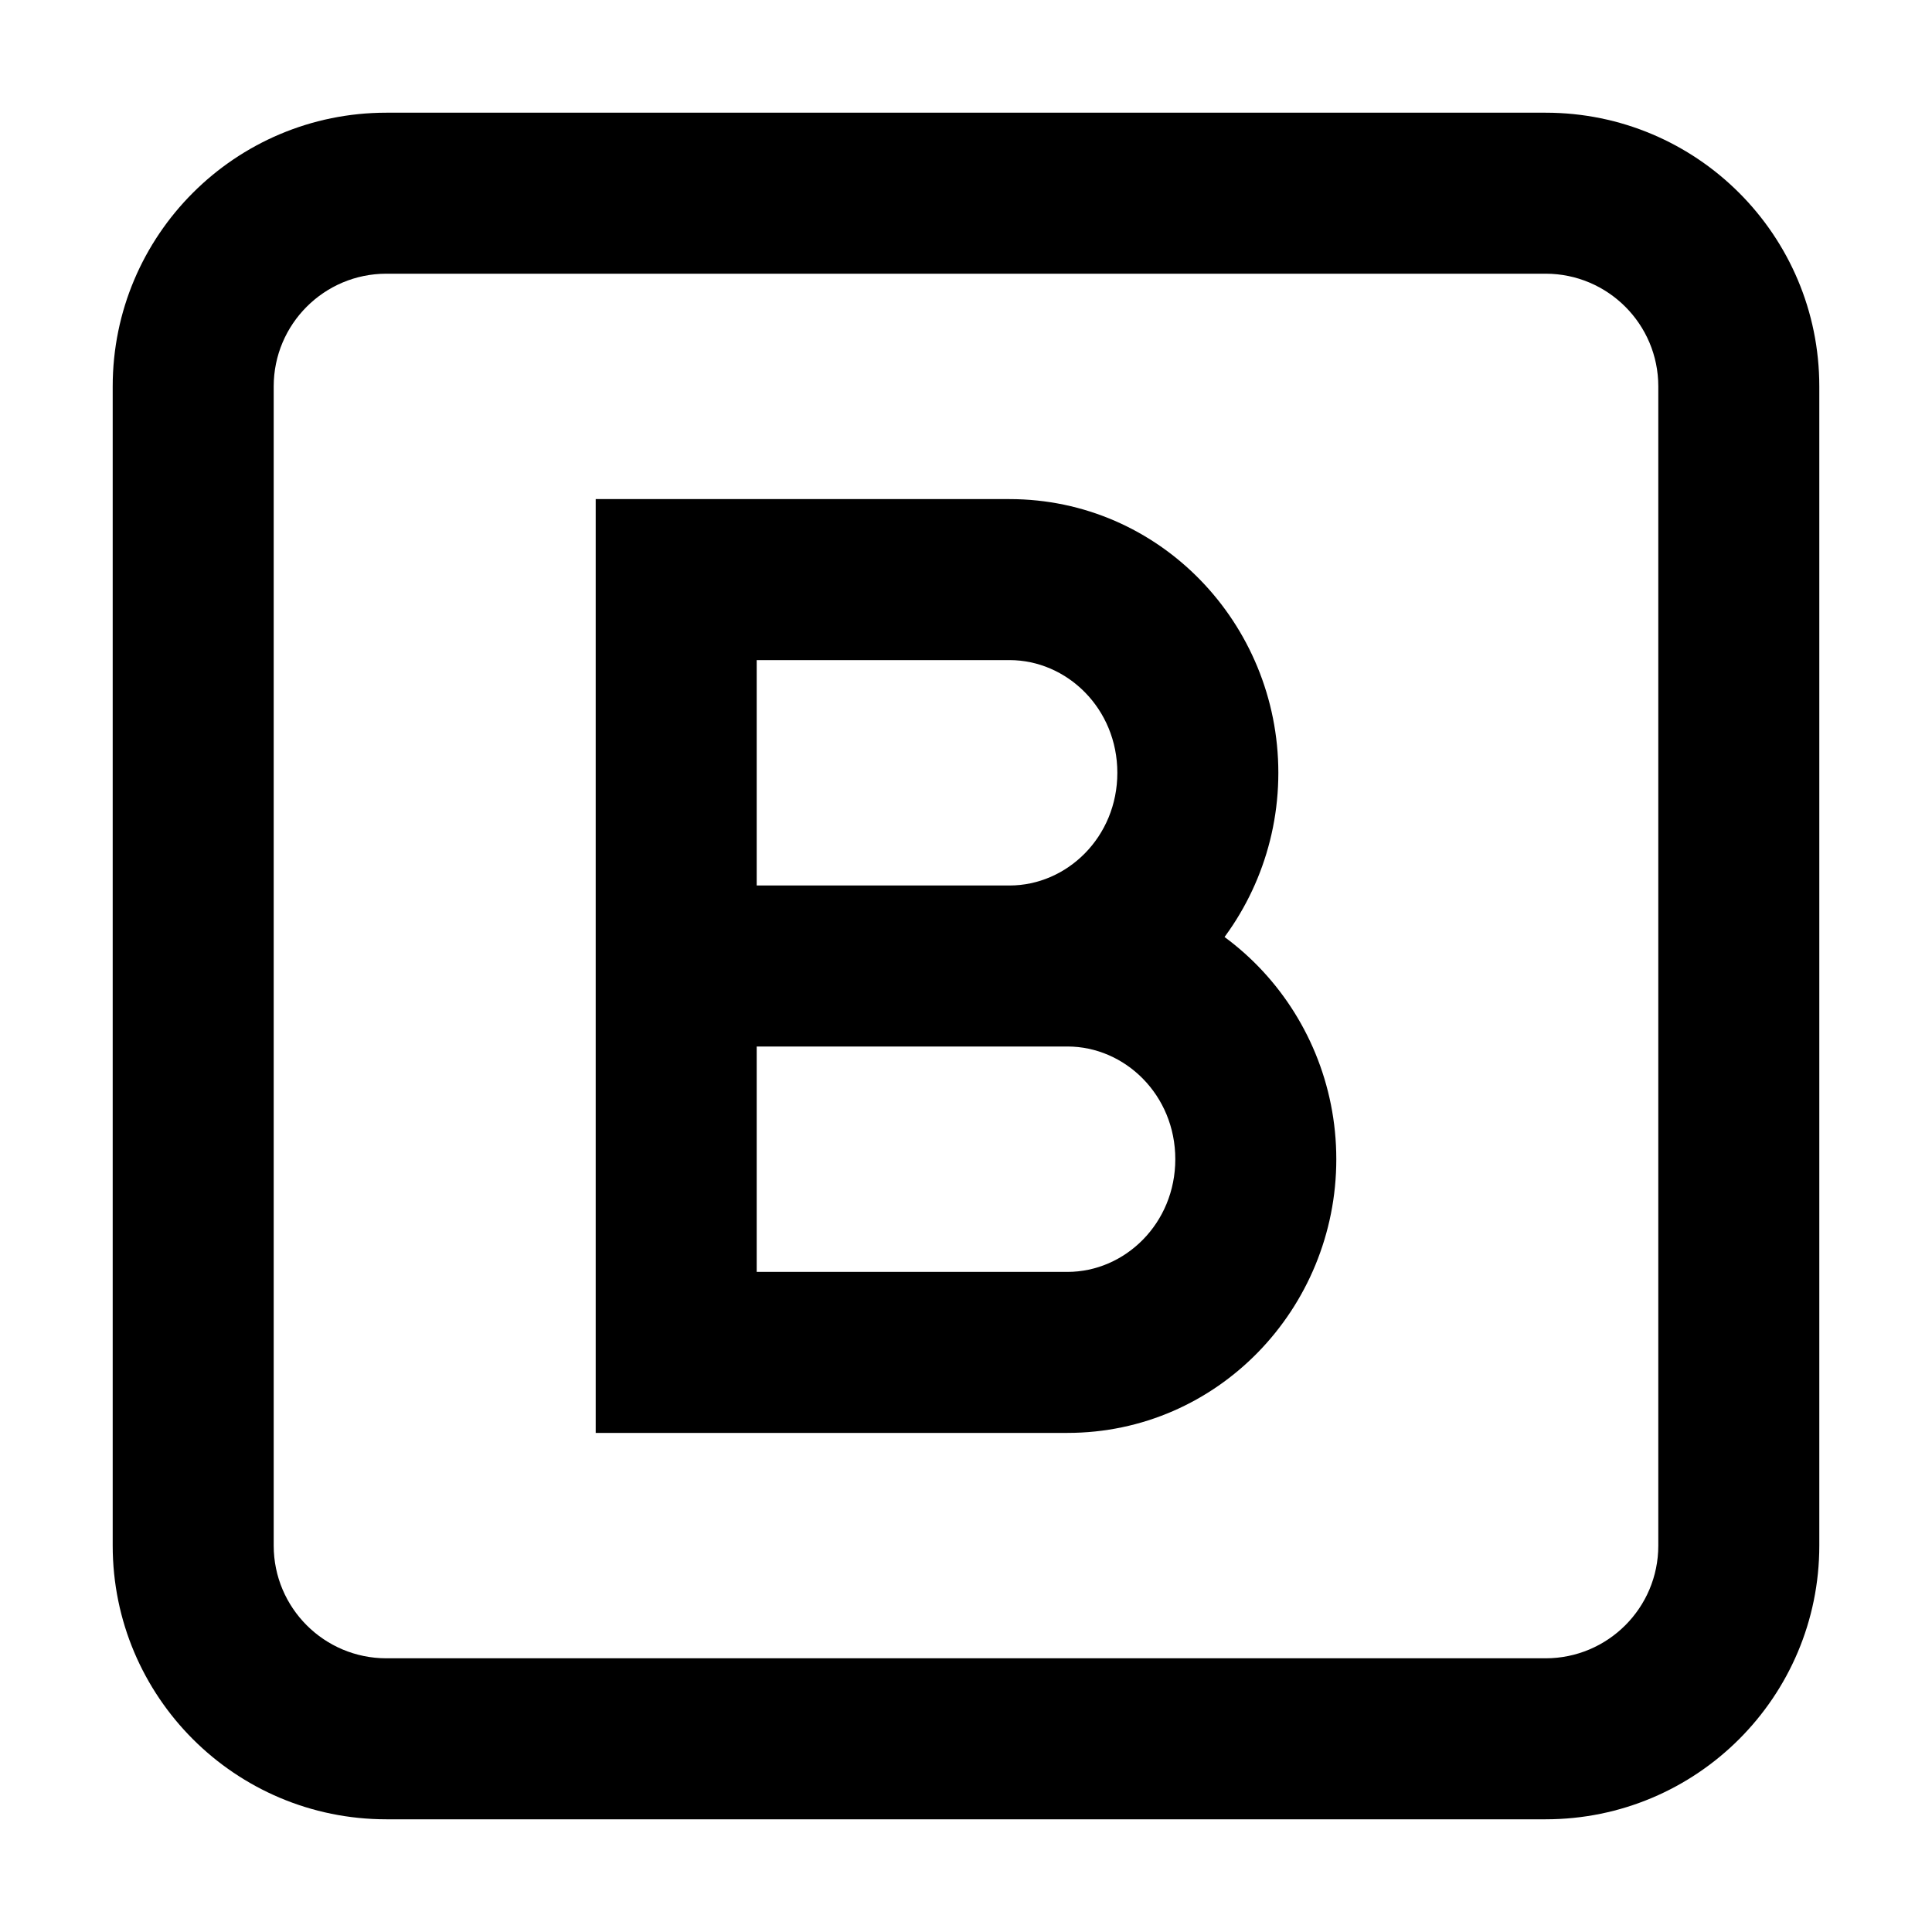 <svg width="24" height="24" viewBox="0 0 24 24" fill="none" xmlns="http://www.w3.org/2000/svg">
<path d="M8.4 16.8H7.4V17.8H8.4V16.8ZM8.4 7.2V6.2H7.4V7.2H8.4ZM13.26 15.8H8.4V17.8H13.26V15.8ZM9.4 16.8V12H7.4V16.8H9.4ZM16.6 14.4C16.6 12.546 15.128 11 13.26 11V13C13.976 13 14.6 13.603 14.6 14.4H16.6ZM13.26 17.8C15.128 17.8 16.6 16.254 16.6 14.4H14.6C14.6 15.197 13.976 15.8 13.26 15.8V17.8ZM12.54 11H8.4V13H12.54V11ZM9.4 12V7.2H7.4V12H9.4ZM12.54 6.2H8.4V8.2H12.54V6.2ZM15.88 9.6C15.88 7.746 14.408 6.2 12.54 6.2V8.2C13.256 8.2 13.88 8.803 13.88 9.6H15.88ZM12.54 13C14.408 13 15.88 11.454 15.88 9.6H13.88C13.88 10.397 13.256 11 12.54 11V13ZM13.26 11H8.4V13H13.26V11ZM4.8 3.4H19.2V1.4H4.8V3.4ZM20.6 4.8V19.2H22.6V4.8H20.6ZM19.2 20.6H4.8V22.6H19.2V20.6ZM3.4 19.2V4.8H1.4V19.2H3.4ZM4.8 20.6C4.027 20.6 3.4 19.973 3.4 19.2H1.4C1.4 21.078 2.922 22.6 4.8 22.6V20.6ZM20.6 19.2C20.6 19.973 19.973 20.6 19.2 20.6V22.6C21.078 22.6 22.6 21.078 22.6 19.2H20.6ZM19.2 3.4C19.973 3.4 20.6 4.027 20.6 4.8H22.6C22.6 2.922 21.078 1.4 19.2 1.4V3.4ZM4.8 1.4C2.922 1.4 1.4 2.922 1.4 4.8H3.4C3.4 4.027 4.027 3.4 4.8 3.4V1.4Z" fill="currentColor"/>
</svg>
